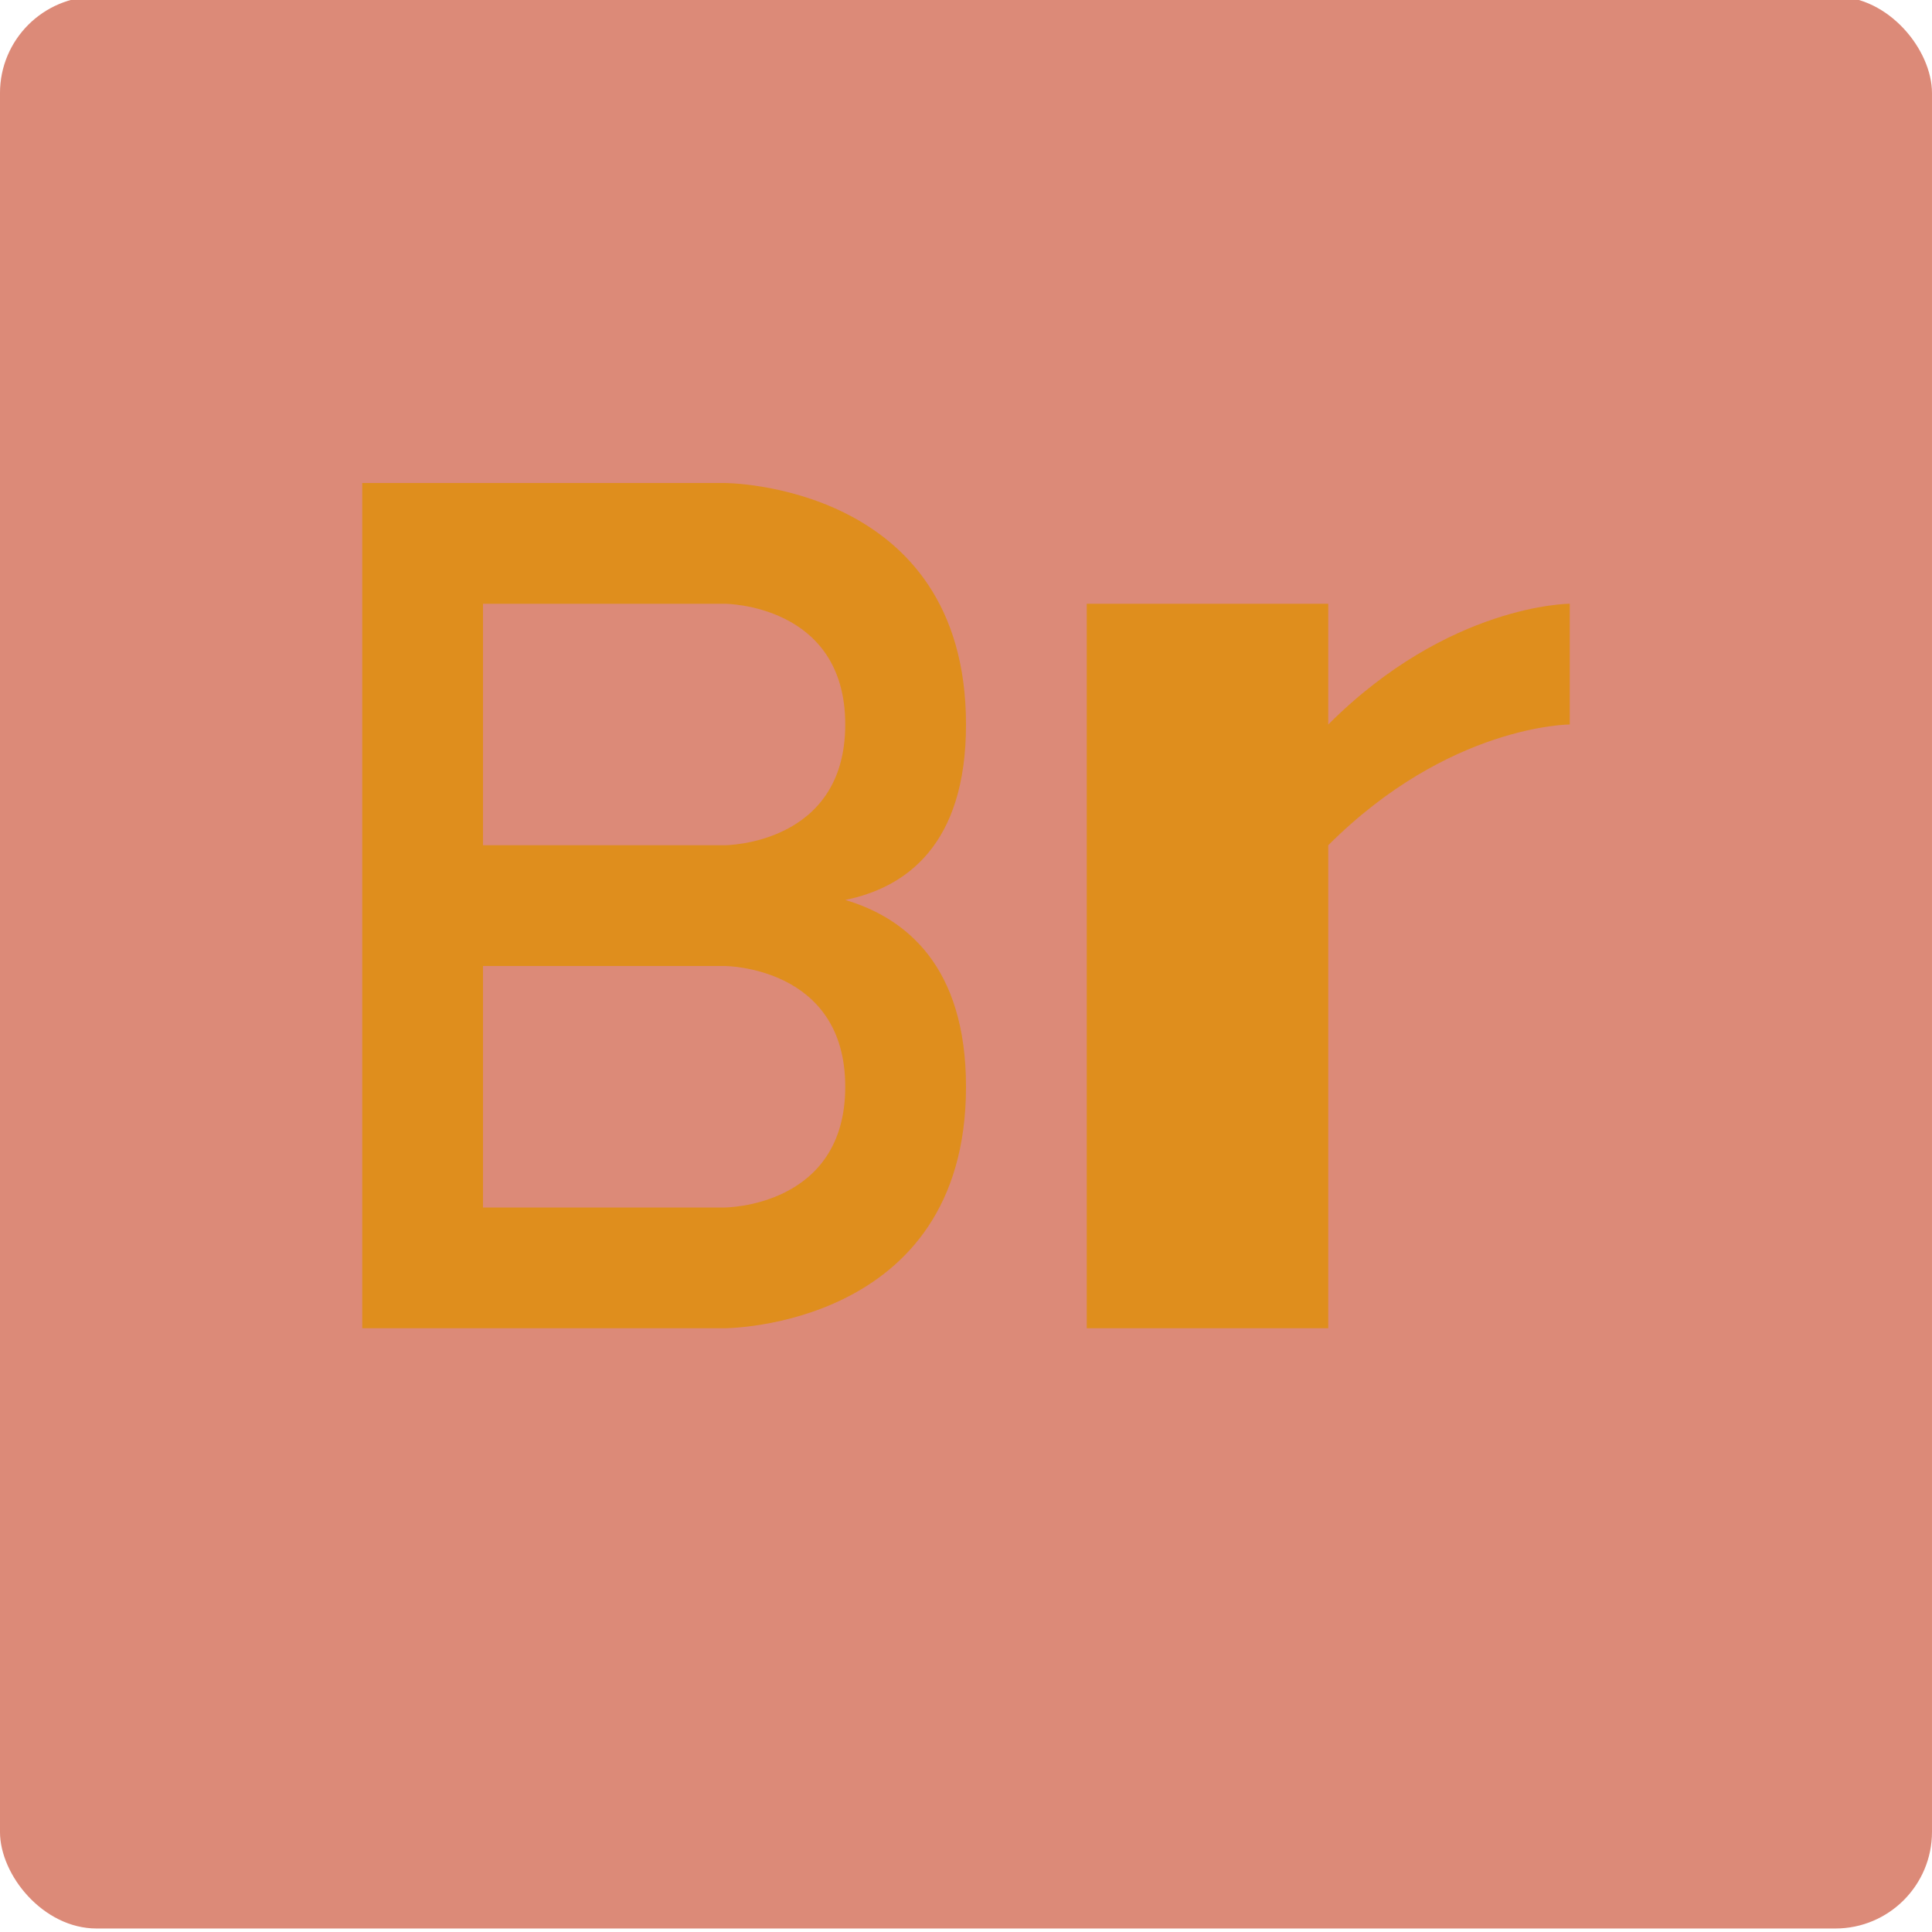 <svg width="16" height="16" version="1.1" xmlns="http://www.w3.org/2000/svg">
 <rect x="-9.9999997e-5" y="-.029" width="16" height="16" rx=".8" ry=".8" style="fill:#dc8a78"/>
 <path d="m3 4v7h3s2 0 2-2c0-1-0.5-1.399-1-1.547 0.5-0.102 1-0.453 1-1.453 0-2-2-2-2-2h-3zm1 1h2s1 0 1 1-1 1-1 1h-2v-2zm0 3h2s1 0 1 1-1 1-1 1h-2v-2z" style="fill:#df8e1d"/>
 <path d="m9 5v6h2v-4c1-1 2-1 2-1v-1s-1 0-2 1v-1z" style="fill:#df8e1d"/>
</svg>
